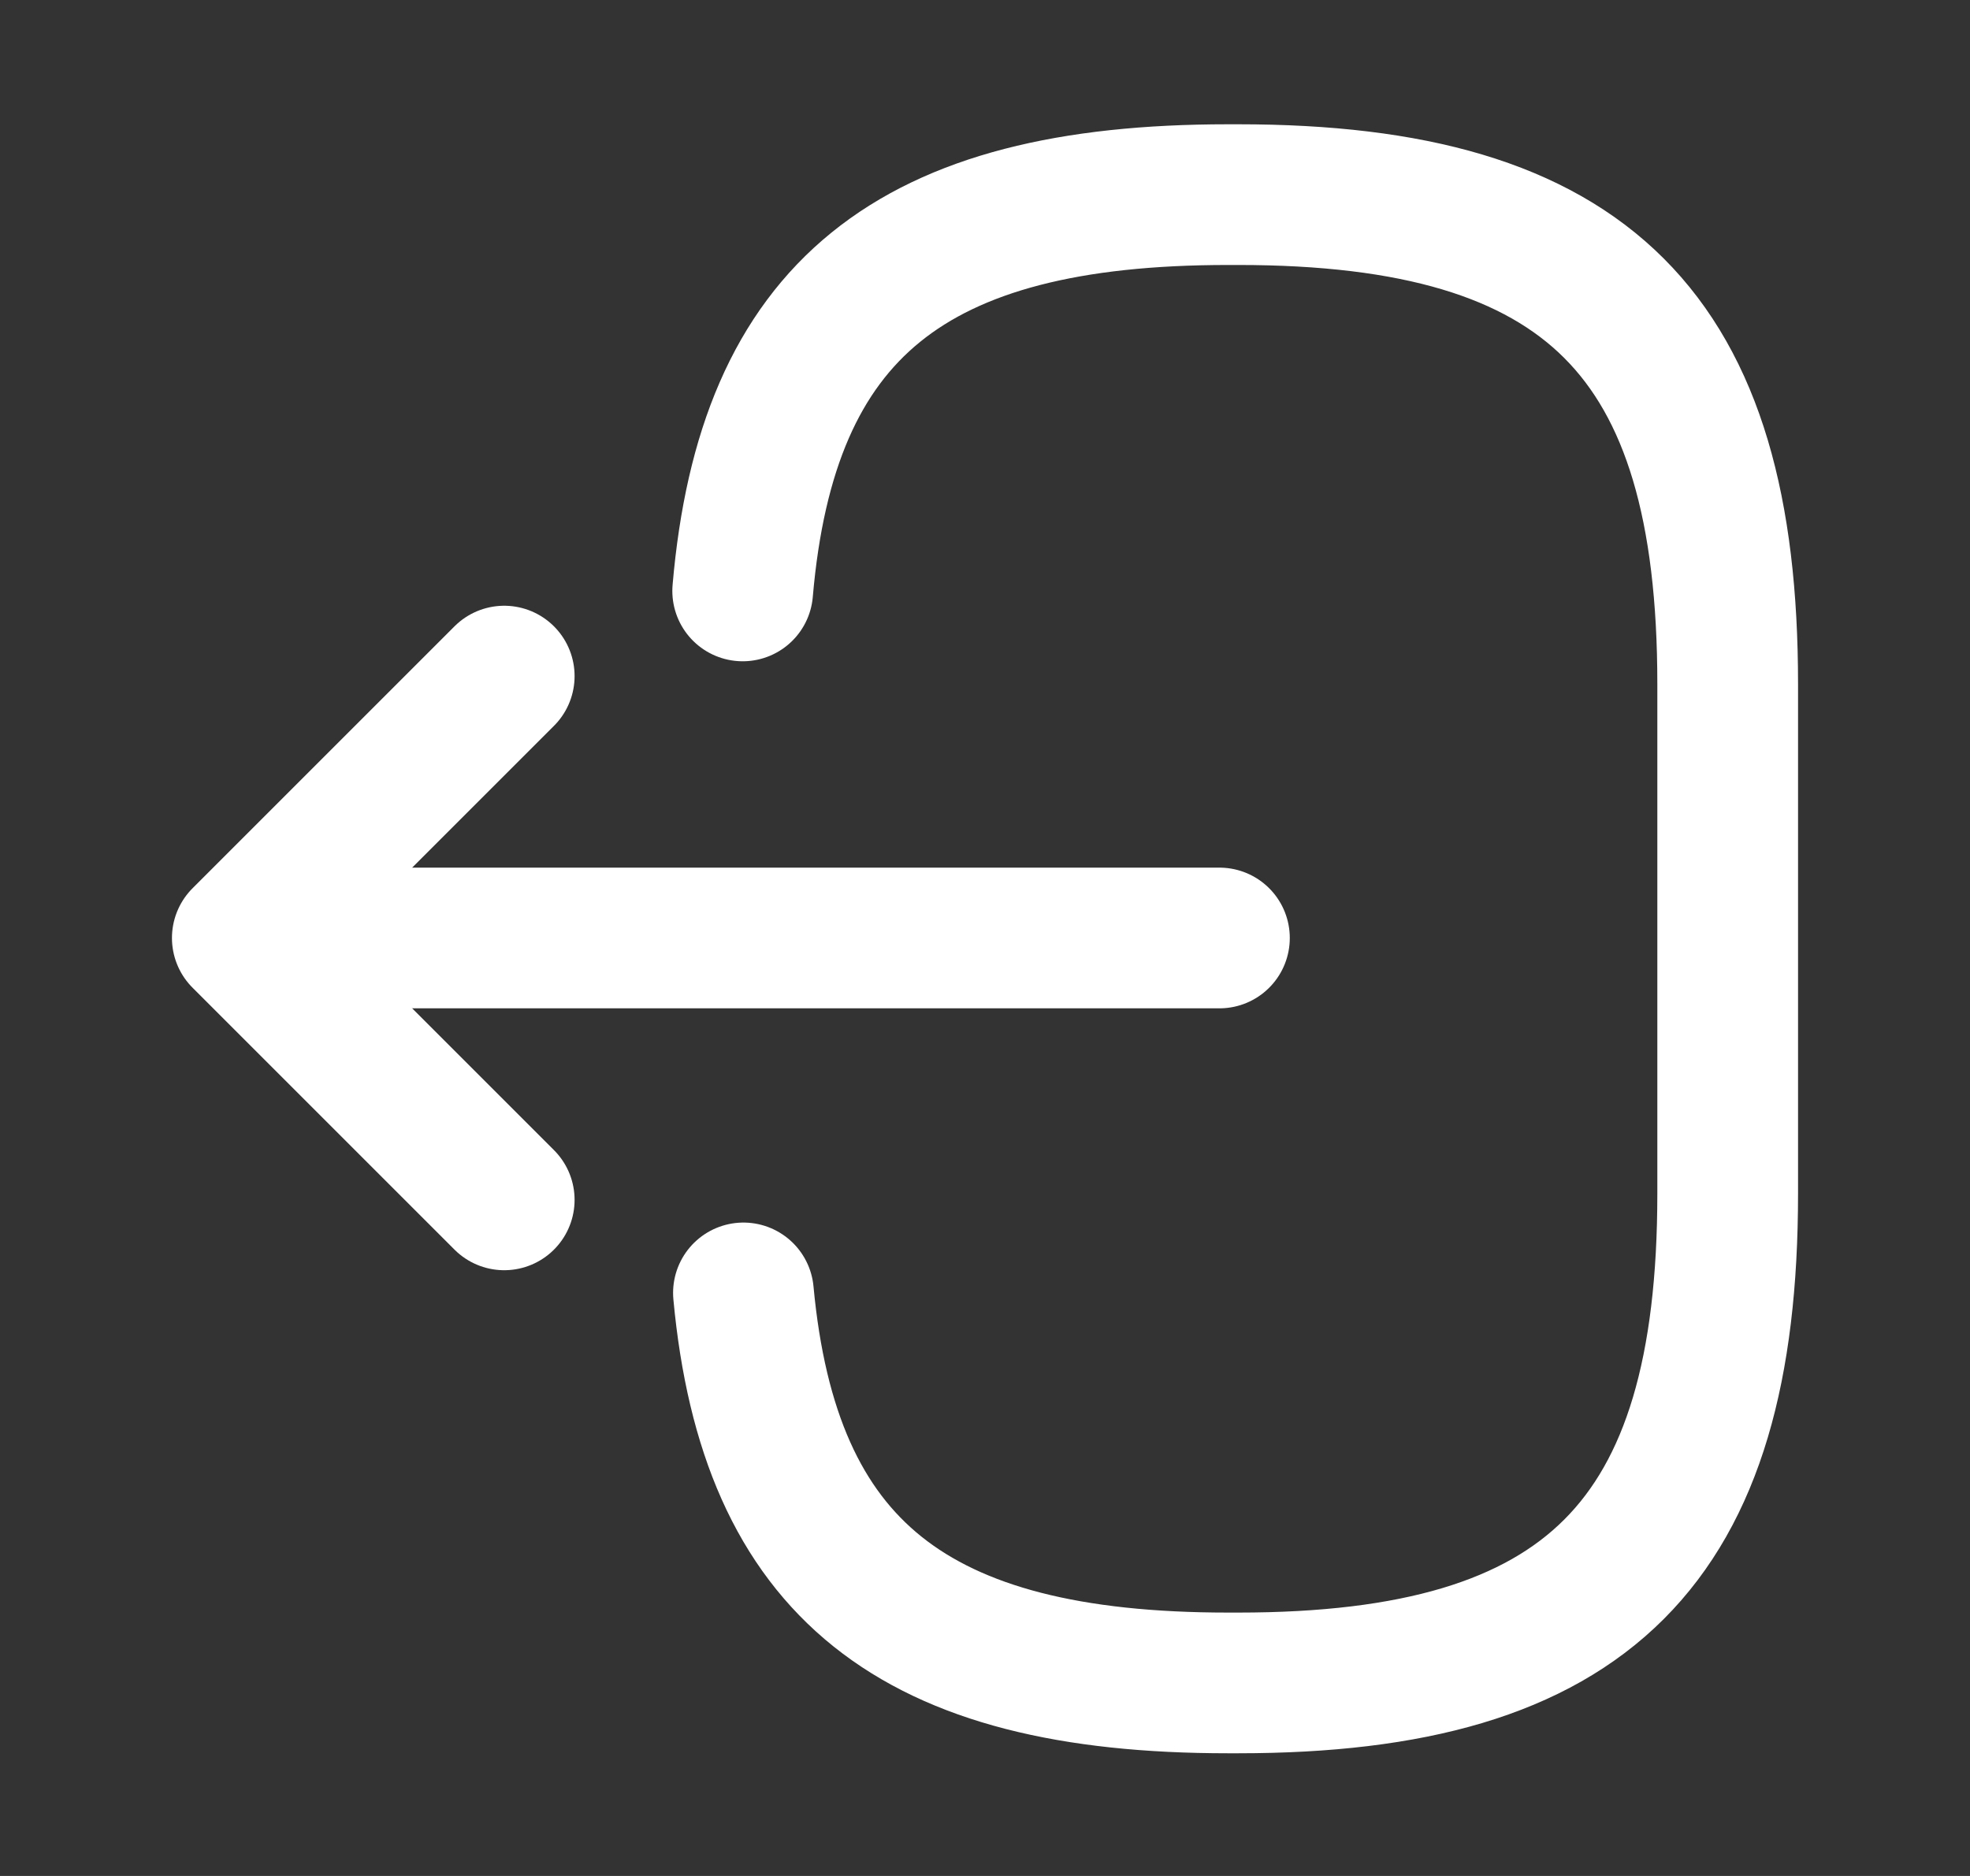 <svg width="21" height="20" viewBox="0 0 21 20" fill="none" xmlns="http://www.w3.org/2000/svg">
<rect x="0" y="0" width="21" height="20" fill="#333333" stroke="none"/>
<path d="M7.917 6.3C8.175 3.3 9.717 2.075 13.092 2.075H13.2C16.925 2.075 18.417 3.567 18.417 7.292V12.725C18.417 16.45 16.925 17.942 13.2 17.942H13.092C9.742 17.942 8.2 16.733 7.925 13.784" stroke="white" stroke-width="1.5" stroke-linecap="round" stroke-linejoin="round"/>
<path d="M12.999 10H3.516" stroke="white" stroke-width="1.5" stroke-linecap="round" stroke-linejoin="round"/>
<path d="M5.375 7.208L2.583 10L5.375 12.792" stroke="white" stroke-width="1.5" stroke-linecap="round" stroke-linejoin="round"/>
</svg>
